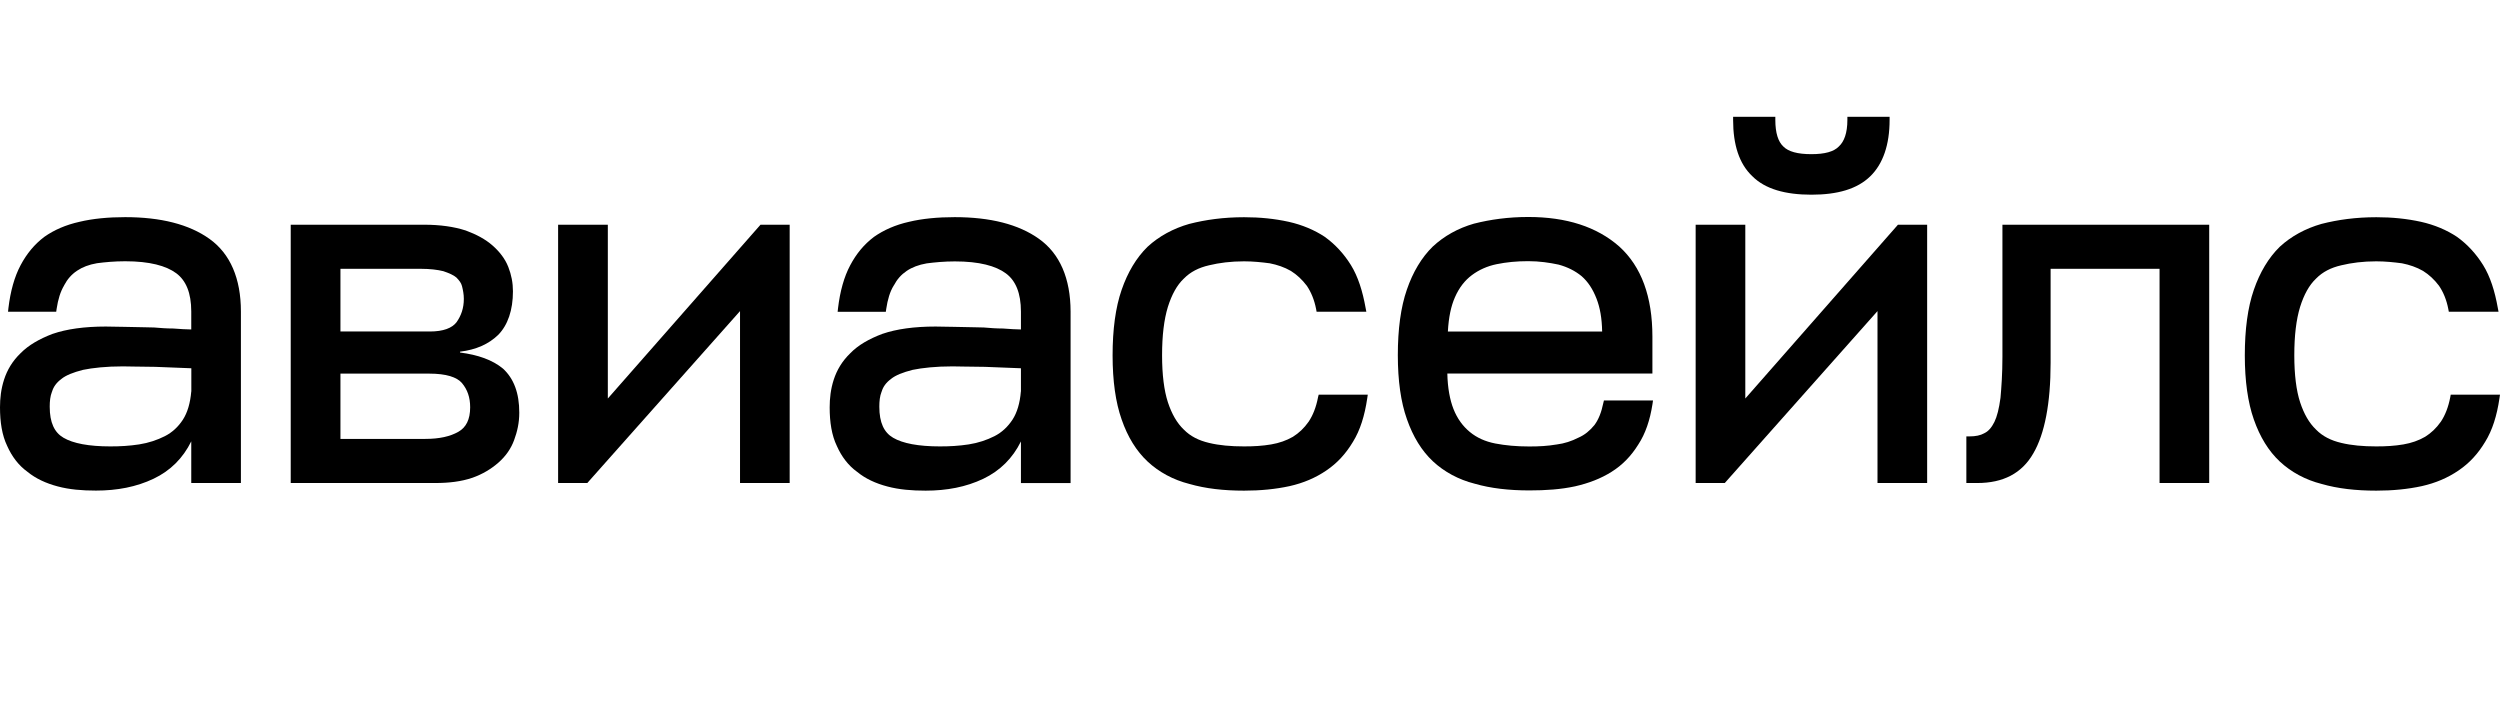 <svg width="107" height="30" viewBox="0 0 107 30" fill="none" xmlns="http://www.w3.org/2000/svg" class="s__Xs6qrYNDJRacoD9XOmK3 s__mk1kI59Oln5PSCQ7jIuK s__HnsKSmm4M4LT1_mj1IaB" data-test-id="logo-text"><path d="M80.052 7.541C79.487 8.094 78.641 8.333 77.528 8.333C76.417 8.333 75.548 8.094 74.999 7.541C74.434 7.009 74.177 6.19 74.177 5.135V5H75.984V5.135C75.984 5.701 76.11 6.065 76.321 6.264L76.328 6.271C76.543 6.49 76.939 6.598 77.524 6.598C78.109 6.598 78.486 6.49 78.701 6.271L78.707 6.264C78.926 6.065 79.068 5.698 79.068 5.135V5H80.875V5.135C80.875 6.193 80.594 7.012 80.052 7.541Z" fill="currentColor"></path><path fill-rule="evenodd" clip-rule="evenodd" d="M68.245 18.189C68.42 17.95 68.539 17.65 68.621 17.252L68.648 17.141H70.749L70.726 17.296C70.621 17.977 70.426 18.56 70.115 19.032C69.811 19.52 69.438 19.905 68.975 20.194C68.515 20.484 67.993 20.683 67.412 20.815C66.807 20.946 66.162 20.99 65.459 20.99C64.583 20.99 63.809 20.902 63.119 20.703C62.425 20.528 61.813 20.194 61.331 19.746C60.848 19.294 60.478 18.691 60.217 17.943C59.956 17.212 59.827 16.291 59.827 15.203C59.827 14.09 59.953 13.147 60.214 12.395C60.471 11.647 60.842 11.023 61.324 10.551L61.328 10.548C61.807 10.103 62.398 9.769 63.092 9.57H63.096C63.783 9.395 64.556 9.287 65.412 9.287C67.041 9.287 68.344 9.705 69.305 10.551C70.251 11.407 70.723 12.698 70.723 14.407V15.988H61.946C61.959 16.608 62.058 17.124 62.21 17.508C62.372 17.919 62.613 18.246 62.91 18.489C63.208 18.735 63.568 18.897 63.995 18.981C64.431 19.065 64.91 19.109 65.452 19.109C65.872 19.109 66.245 19.089 66.615 19.025H66.622C66.962 18.981 67.266 18.88 67.55 18.735L67.554 18.732H67.557C67.828 18.614 68.043 18.435 68.245 18.189ZM62.993 11.778C62.696 12.001 62.454 12.307 62.273 12.719C62.104 13.099 62.002 13.578 61.969 14.191H68.572C68.562 13.618 68.479 13.16 68.33 12.779C68.168 12.365 67.967 12.061 67.692 11.819C67.415 11.593 67.094 11.431 66.711 11.326C66.318 11.242 65.882 11.178 65.409 11.178C64.91 11.178 64.474 11.222 64.061 11.306C63.657 11.387 63.294 11.552 62.993 11.778Z" fill="currentColor"></path><path d="M85.621 17.026C85.661 16.578 85.704 16.002 85.704 15.273V9.618H94.554V20.673H92.429V11.505H87.766V15.533C87.766 17.269 87.511 18.57 87.029 19.399C86.533 20.269 85.724 20.673 84.63 20.673H84.16V18.678H84.293C84.557 18.678 84.765 18.634 84.927 18.543L84.934 18.54L84.937 18.536C85.089 18.469 85.241 18.303 85.36 18.061C85.476 17.822 85.558 17.495 85.621 17.026Z" fill="currentColor"></path><path d="M56.413 16.996C56.331 17.434 56.188 17.781 56.013 18.044C55.812 18.331 55.594 18.533 55.336 18.695C55.055 18.856 54.754 18.961 54.407 19.021C54.037 19.085 53.664 19.106 53.244 19.106C52.679 19.106 52.183 19.062 51.75 18.957C51.304 18.853 50.947 18.671 50.673 18.391L50.669 18.388C50.372 18.105 50.151 17.717 49.985 17.215C49.823 16.716 49.737 16.042 49.737 15.209C49.737 14.357 49.82 13.679 49.985 13.136C50.151 12.611 50.372 12.203 50.669 11.923L50.673 11.92C50.947 11.64 51.304 11.455 51.75 11.354C52.183 11.249 52.682 11.185 53.244 11.185C53.634 11.185 54.007 11.225 54.344 11.269C54.668 11.333 54.969 11.434 55.25 11.596C55.508 11.758 55.729 11.964 55.931 12.23C56.109 12.493 56.251 12.82 56.331 13.234L56.35 13.342H58.479L58.449 13.184C58.32 12.462 58.125 11.839 57.818 11.343C57.514 10.855 57.14 10.454 56.704 10.14L56.701 10.137C56.264 9.847 55.739 9.624 55.157 9.493C54.556 9.361 53.931 9.297 53.247 9.297C52.368 9.297 51.598 9.405 50.911 9.581H50.907C50.213 9.779 49.602 10.113 49.12 10.558L49.116 10.561C48.634 11.033 48.264 11.657 48.006 12.405C47.745 13.157 47.619 14.101 47.619 15.213C47.619 16.302 47.748 17.222 48.006 17.953C48.264 18.701 48.637 19.305 49.12 19.756C49.602 20.205 50.213 20.538 50.907 20.713C51.598 20.912 52.371 21 53.247 21C53.954 21 54.599 20.936 55.2 20.805C55.785 20.673 56.307 20.451 56.767 20.137C57.23 19.824 57.6 19.423 57.907 18.91C58.214 18.415 58.409 17.791 58.518 17.046L58.541 16.891H56.44L56.413 16.996Z" fill="currentColor"></path><path d="M104.872 16.996L104.892 16.885V16.891H107L106.977 17.046C106.868 17.791 106.673 18.415 106.365 18.91C106.058 19.423 105.688 19.824 105.225 20.137C104.766 20.451 104.244 20.673 103.659 20.805C103.057 20.936 102.413 21 101.706 21C100.83 21 100.057 20.912 99.366 20.713C98.672 20.538 98.061 20.205 97.578 19.756C97.096 19.305 96.725 18.701 96.464 17.953C96.207 17.222 96.078 16.302 96.078 15.213C96.078 14.101 96.203 13.157 96.464 12.405C96.722 11.657 97.092 11.033 97.575 10.561L97.578 10.558C98.061 10.113 98.672 9.779 99.366 9.581H99.369C100.057 9.405 100.827 9.297 101.706 9.297C102.39 9.297 103.014 9.361 103.616 9.493C104.201 9.624 104.723 9.847 105.159 10.137L105.163 10.14C105.599 10.454 105.972 10.855 106.276 11.343C106.584 11.839 106.779 12.462 106.907 13.184L106.937 13.342H104.809L104.789 13.234C104.71 12.82 104.568 12.493 104.389 12.23C104.188 11.964 103.966 11.758 103.708 11.596C103.427 11.434 103.127 11.333 102.803 11.269C102.466 11.225 102.092 11.185 101.702 11.185C101.141 11.185 100.642 11.249 100.209 11.354C99.763 11.455 99.406 11.64 99.131 11.92L99.128 11.923C98.831 12.203 98.609 12.611 98.444 13.136C98.279 13.679 98.196 14.357 98.196 15.209C98.196 16.042 98.282 16.716 98.444 17.215C98.609 17.717 98.831 18.105 99.128 18.388L99.131 18.391C99.406 18.671 99.763 18.853 100.209 18.957C100.642 19.062 101.137 19.106 101.702 19.106C102.122 19.106 102.496 19.085 102.866 19.021C103.213 18.961 103.513 18.856 103.794 18.695C104.052 18.533 104.27 18.331 104.472 18.044C104.647 17.781 104.789 17.434 104.872 16.996Z" fill="currentColor"></path><path fill-rule="evenodd" clip-rule="evenodd" d="M44.47 10.224C43.594 9.597 42.378 9.294 40.861 9.294C40.134 9.294 39.469 9.358 38.908 9.493C38.323 9.624 37.82 9.847 37.404 10.14L37.401 10.143C36.981 10.46 36.65 10.861 36.389 11.354C36.125 11.849 35.953 12.469 35.867 13.194L35.851 13.345H37.913L37.929 13.231C37.992 12.81 38.091 12.483 38.25 12.223L38.257 12.216C38.395 11.953 38.571 11.755 38.805 11.596C39.04 11.438 39.317 11.333 39.661 11.273C39.995 11.229 40.411 11.188 40.867 11.188C41.915 11.188 42.619 11.38 43.052 11.701C43.471 12.011 43.696 12.543 43.696 13.339V14.101C43.45 14.098 43.225 14.081 43.012 14.066L42.929 14.06H42.916C42.649 14.06 42.378 14.04 42.103 14.016H42.09C41.948 14.016 41.809 14.013 41.66 14.006H41.647C41.495 13.999 41.333 13.996 41.161 13.996C41.003 13.996 40.841 13.993 40.666 13.986H40.636C40.451 13.979 40.253 13.976 40.041 13.976C39.122 13.976 38.366 14.084 37.777 14.286H37.774C37.192 14.505 36.73 14.771 36.396 15.115C36.042 15.455 35.818 15.84 35.685 16.247C35.553 16.652 35.51 17.056 35.51 17.434C35.51 18.068 35.596 18.631 35.818 19.089C36.016 19.537 36.303 19.921 36.683 20.194C37.04 20.488 37.48 20.69 37.979 20.821C38.481 20.956 39.023 21 39.618 21C40.52 21 41.346 20.845 42.087 20.491C42.804 20.147 43.343 19.611 43.696 18.893V20.676H45.821V13.332C45.818 11.92 45.362 10.858 44.47 10.224ZM43.693 16.756C43.653 17.259 43.528 17.663 43.336 17.96C43.134 18.267 42.877 18.509 42.563 18.668C42.236 18.833 41.869 18.957 41.459 19.021C41.042 19.085 40.649 19.106 40.23 19.106C39.304 19.106 38.637 18.978 38.224 18.735C37.837 18.509 37.635 18.091 37.635 17.407C37.635 17.178 37.655 16.959 37.731 16.767L37.738 16.753C37.791 16.568 37.919 16.376 38.134 16.221L38.141 16.214C38.329 16.062 38.64 15.937 39.06 15.83C39.473 15.745 40.054 15.681 40.765 15.681C40.967 15.681 41.175 15.685 41.396 15.691H41.426C41.657 15.698 41.902 15.701 42.156 15.701C42.629 15.722 43.151 15.742 43.696 15.762V16.756H43.693Z" fill="currentColor"></path><path fill-rule="evenodd" clip-rule="evenodd" d="M19.69 15.088C20.453 15.186 21.075 15.402 21.527 15.776C21.987 16.197 22.228 16.82 22.225 17.67C22.225 18.101 22.136 18.482 22.003 18.84C21.868 19.207 21.643 19.527 21.333 19.8C21.025 20.07 20.652 20.296 20.212 20.451H20.209C19.746 20.609 19.224 20.673 18.623 20.673H12.443V9.618H18.16C18.847 9.618 19.436 9.705 19.915 9.86H19.921C20.397 10.036 20.774 10.238 21.085 10.511C21.392 10.784 21.62 11.081 21.756 11.428C21.888 11.765 21.954 12.105 21.954 12.469C21.954 13.268 21.736 13.912 21.323 14.333L21.319 14.336C20.916 14.727 20.374 14.97 19.69 15.051V15.088ZM18.015 11.505H14.571V14.188H18.398C18.973 14.188 19.346 14.043 19.541 13.79C19.736 13.511 19.852 13.194 19.852 12.793C19.852 12.594 19.816 12.415 19.773 12.243C19.74 12.112 19.657 12.004 19.535 11.879C19.409 11.771 19.224 11.691 18.973 11.606C18.732 11.546 18.404 11.505 18.015 11.505ZM18.203 18.785C18.804 18.785 19.267 18.681 19.621 18.479C19.948 18.293 20.123 17.956 20.123 17.431C20.123 17.006 20.004 16.672 19.773 16.396C19.558 16.143 19.105 15.991 18.371 15.991H14.571V18.785H18.203Z" fill="currentColor"></path><path d="M26.015 17.056V9.618H23.887V20.673H25.136L31.673 13.315V20.673H33.798V9.618H32.549L26.015 17.056Z" fill="currentColor"></path><path fill-rule="evenodd" clip-rule="evenodd" d="M5.357 9.294C6.874 9.294 8.09 9.597 8.966 10.224C9.855 10.858 10.311 11.92 10.311 13.332V20.673H8.186V18.89C7.832 19.608 7.297 20.144 6.577 20.488C5.836 20.842 5.01 20.997 4.108 20.997C3.513 20.997 2.971 20.953 2.469 20.818C1.97 20.686 1.53 20.484 1.173 20.191C0.793 19.918 0.506 19.534 0.307 19.085C0.086 18.627 0 18.064 0 17.431C0 17.053 0.043 16.649 0.175 16.244C0.307 15.836 0.532 15.452 0.886 15.112C1.223 14.771 1.685 14.505 2.26 14.286H2.264C2.852 14.084 3.609 13.976 4.528 13.976C4.739 13.976 4.937 13.979 5.122 13.986H5.152C5.327 13.993 5.489 13.996 5.648 13.996C5.82 13.996 5.982 13.999 6.134 14.006H6.147C6.296 14.013 6.434 14.016 6.577 14.016H6.59C6.867 14.04 7.138 14.06 7.406 14.06H7.419L7.501 14.066C7.715 14.081 7.94 14.098 8.186 14.101V13.332C8.186 12.537 7.961 12.004 7.542 11.694C7.109 11.374 6.405 11.182 5.357 11.182C4.901 11.182 4.485 11.222 4.151 11.266C3.804 11.326 3.53 11.431 3.295 11.589C3.06 11.748 2.885 11.947 2.746 12.21L2.743 12.213V12.22C2.588 12.479 2.485 12.806 2.422 13.227L2.406 13.342H0.344L0.36 13.19C0.446 12.466 0.618 11.846 0.882 11.35C1.143 10.858 1.474 10.457 1.894 10.14L1.897 10.137C2.313 9.843 2.816 9.624 3.404 9.493C3.966 9.358 4.63 9.294 5.357 9.294ZM7.829 17.96C8.021 17.663 8.143 17.259 8.186 16.756H8.189V15.762C7.644 15.742 7.119 15.722 6.649 15.701C6.395 15.701 6.15 15.698 5.919 15.691H5.889C5.668 15.685 5.46 15.681 5.258 15.681C4.547 15.681 3.966 15.745 3.553 15.83C3.133 15.937 2.822 16.062 2.634 16.214L2.627 16.221C2.413 16.376 2.284 16.568 2.231 16.753L2.224 16.767C2.148 16.959 2.128 17.178 2.128 17.407C2.128 18.091 2.33 18.509 2.717 18.735C3.13 18.978 3.797 19.106 4.723 19.106C5.142 19.106 5.536 19.085 5.952 19.021C6.362 18.957 6.729 18.833 7.056 18.668C7.37 18.509 7.631 18.267 7.829 17.96Z" fill="currentColor"></path><path d="M74.699 17.056V9.618H72.574V20.673H73.82L80.357 13.315V20.673H82.482V9.618H81.232L74.699 17.056Z" fill="currentColor"></path></svg>